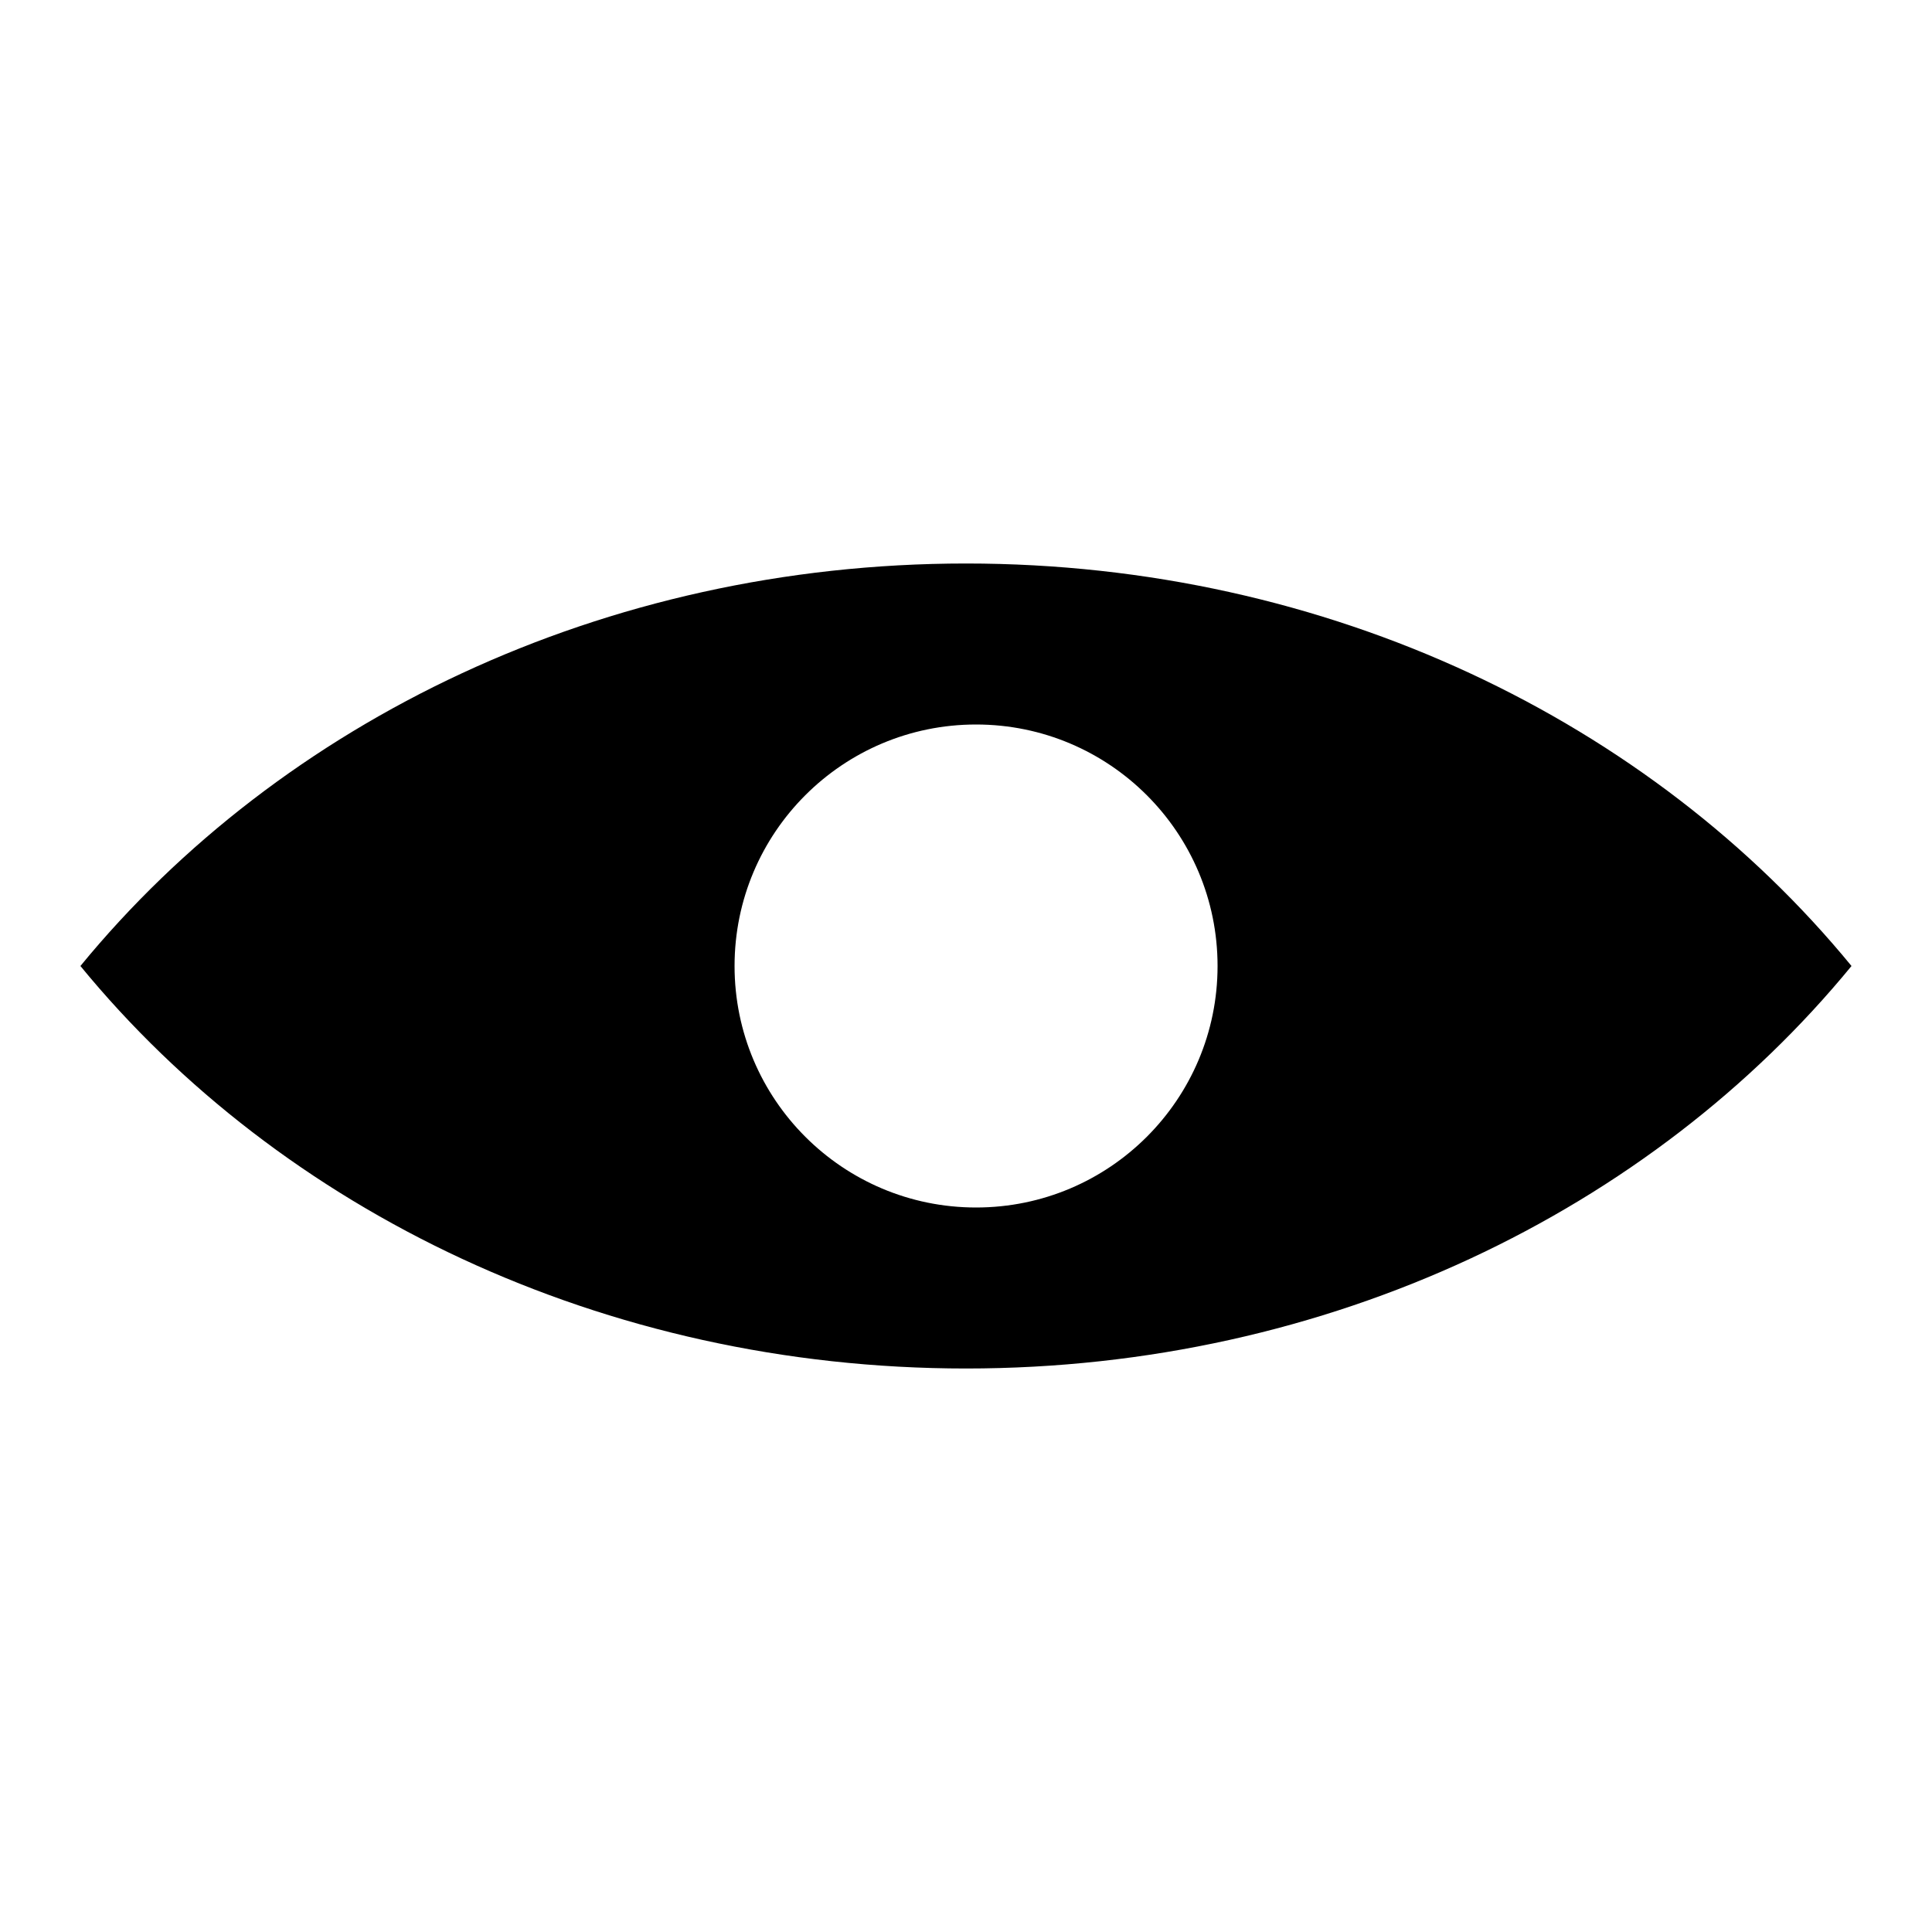 <svg xmlns="http://www.w3.org/2000/svg" width="24" height="24" viewBox="0 0 24 24" fill="none">
  <path d="M12 7C16.513 7 20.514 8.968 23 12C20.514 15.032 16.513 17 12 17C7.487 17 3.485 15.033 0.999 12C3.485 8.968 7.487 7 12 7ZM12.125 9C10.468 9 9.125 10.343 9.125 12C9.125 13.657 10.468 15 12.125 15C13.782 15 15.125 13.657 15.125 12C15.125 10.343 13.782 9 12.125 9Z" fill="black"/>
</svg>